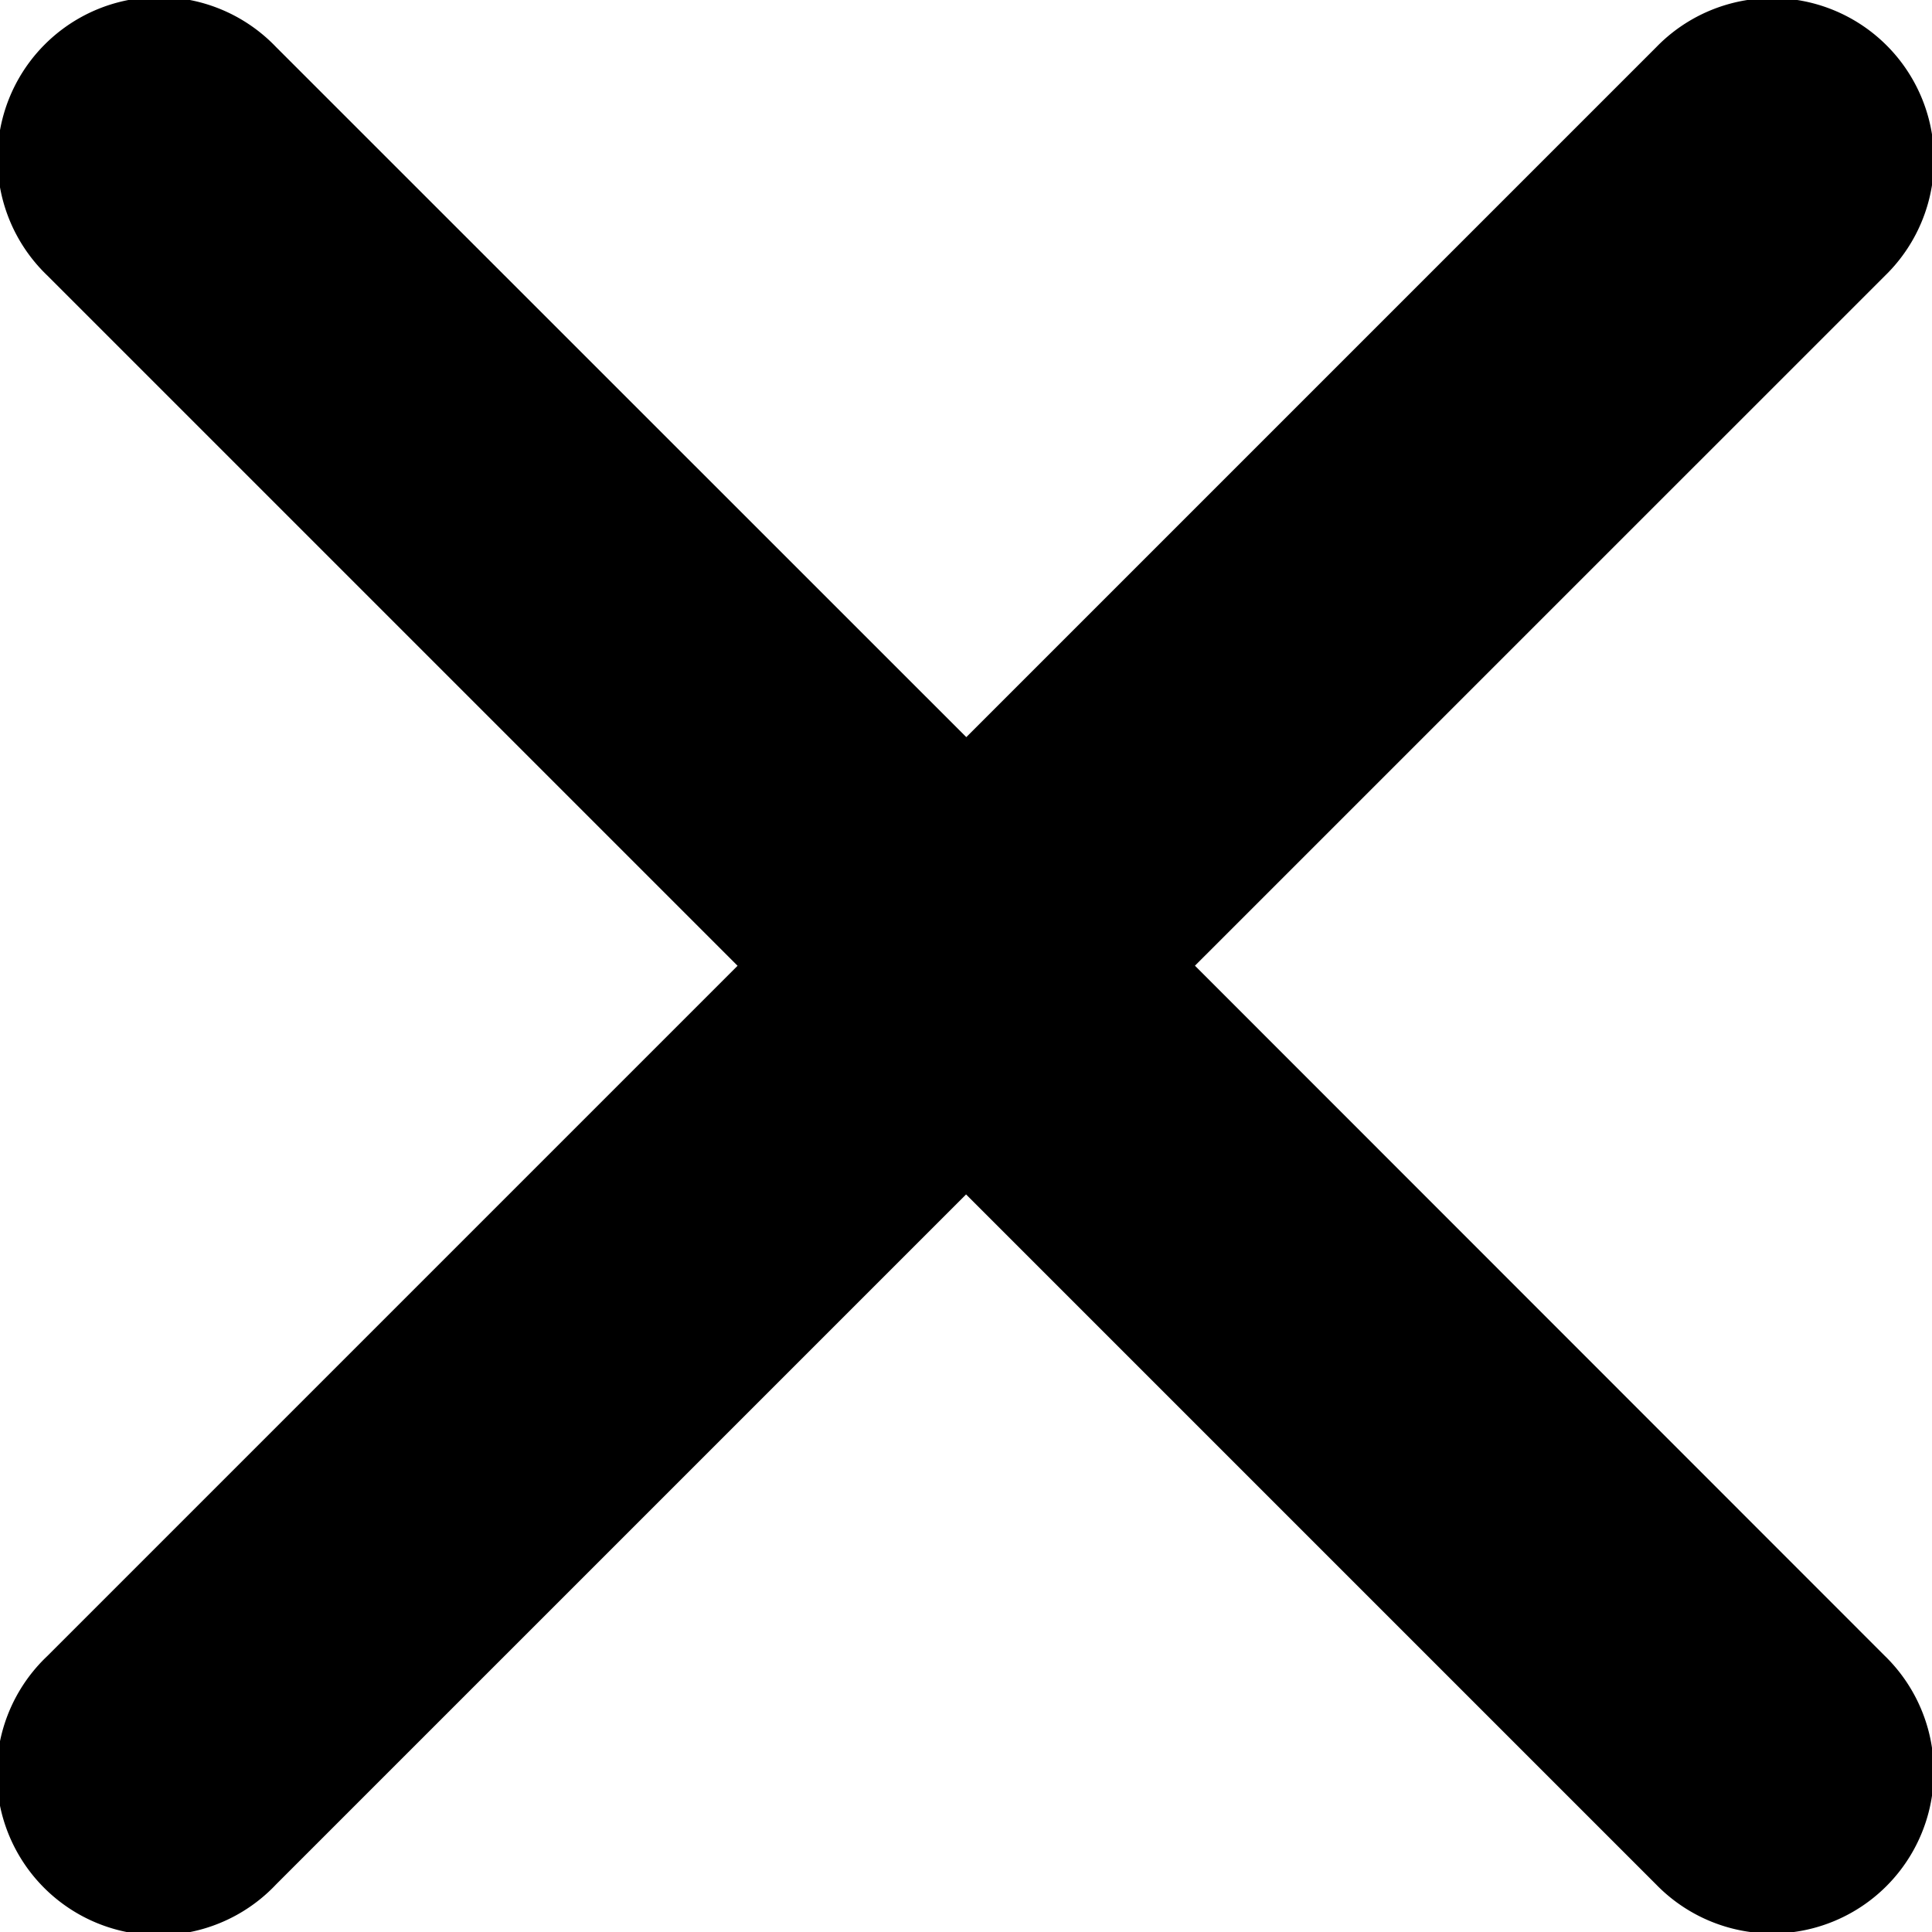 <svg xmlns="http://www.w3.org/2000/svg" xmlns:xlink="http://www.w3.org/1999/xlink" width="26" height="26" viewBox="0 0 26 26">
  <defs>
    <clipPath id="clip-close">
      <rect width="26" height="26"/>
    </clipPath>
  </defs>
  <g id="close" clip-path="url(#clip-close)">
    <path id="Icon_ionic-ios-close" data-name="Icon ionic-ios-close" d="M27.366,24.285,36.652,15a2.176,2.176,0,1,0-3.077-3.077l-9.286,9.286L15,11.922A2.176,2.176,0,1,0,11.925,15l9.286,9.286-9.286,9.286A2.176,2.176,0,1,0,15,36.649l9.286-9.286,9.286,9.286a2.176,2.176,0,1,0,3.077-3.077Z" transform="translate(-11.285 -11.289)"/>
  </g>
</svg>

